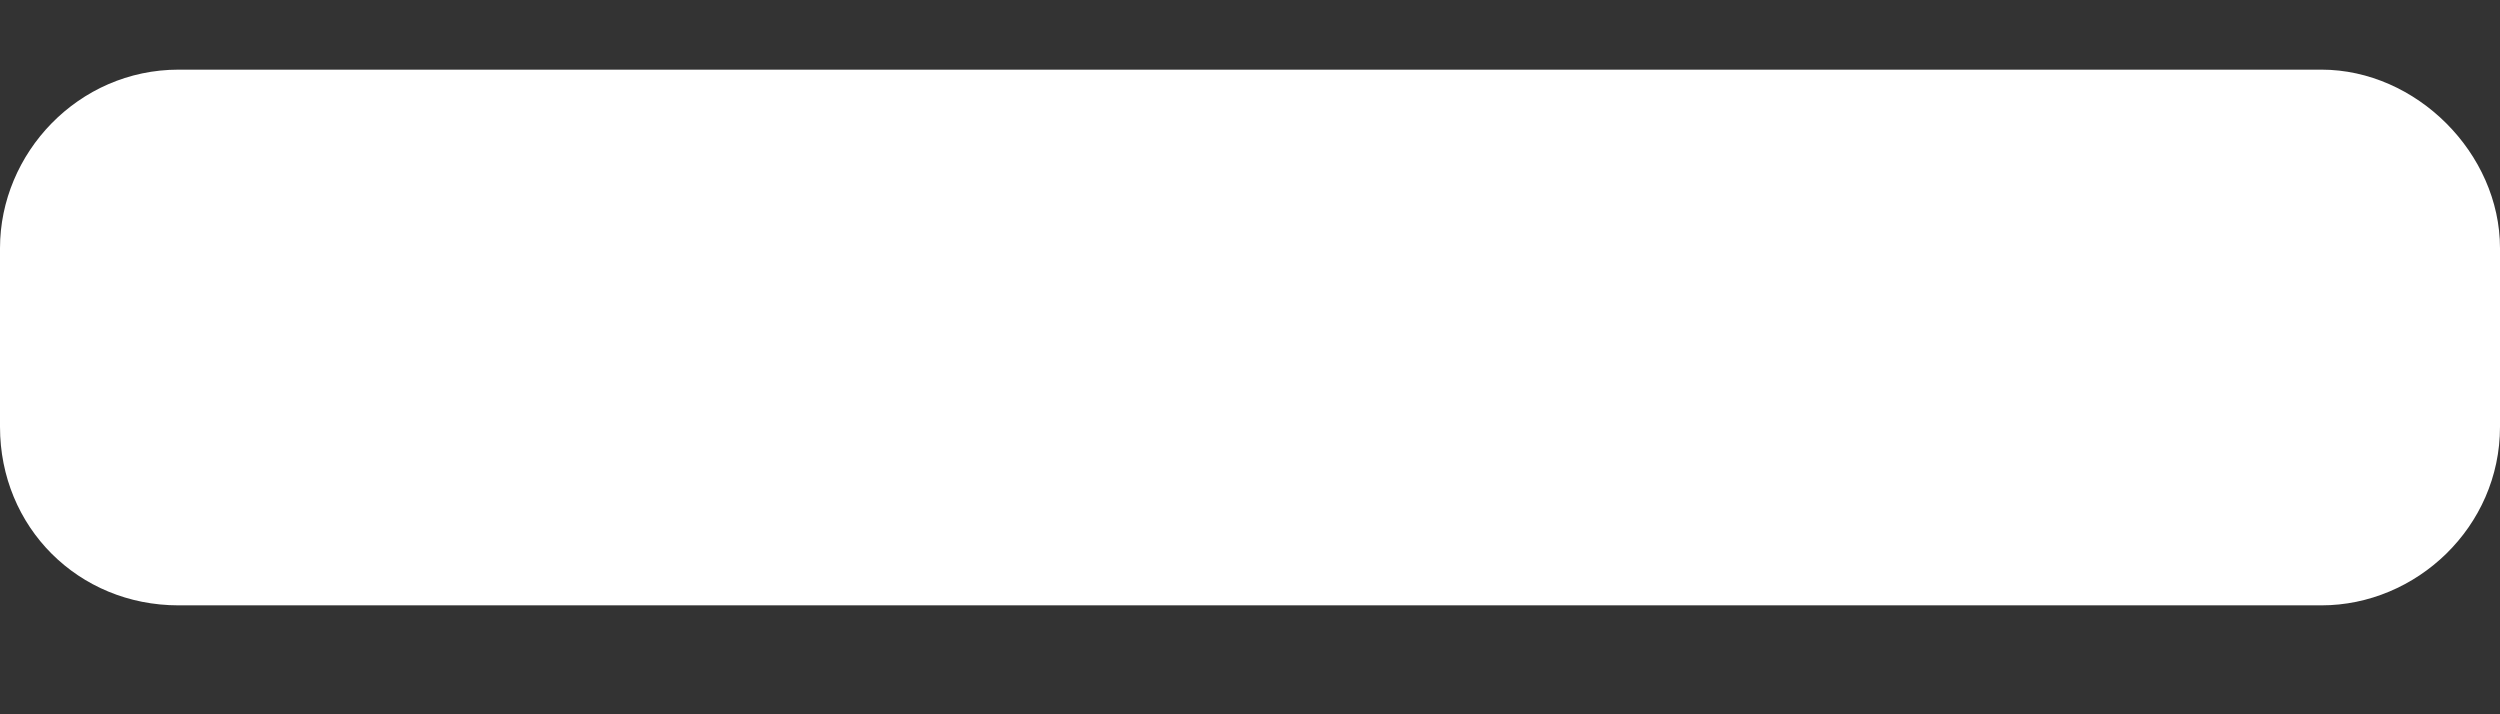 <svg width="14" height="4" viewBox="0 0 14 4" fill="none" xmlns="http://www.w3.org/2000/svg">
<rect x="0" y="0" width="14" height="4" fill="#333333" stroke="none"/>
<path d="M13 0.39C13.531 0.39 14 0.858 14 1.39V2.39C14 2.952 13.531 3.39 13 3.39H1C0.438 3.39 0 2.952 0 2.39V1.39C0 0.858 0.438 0.39 1 0.39H13Z" fill="white"/>
</svg>
